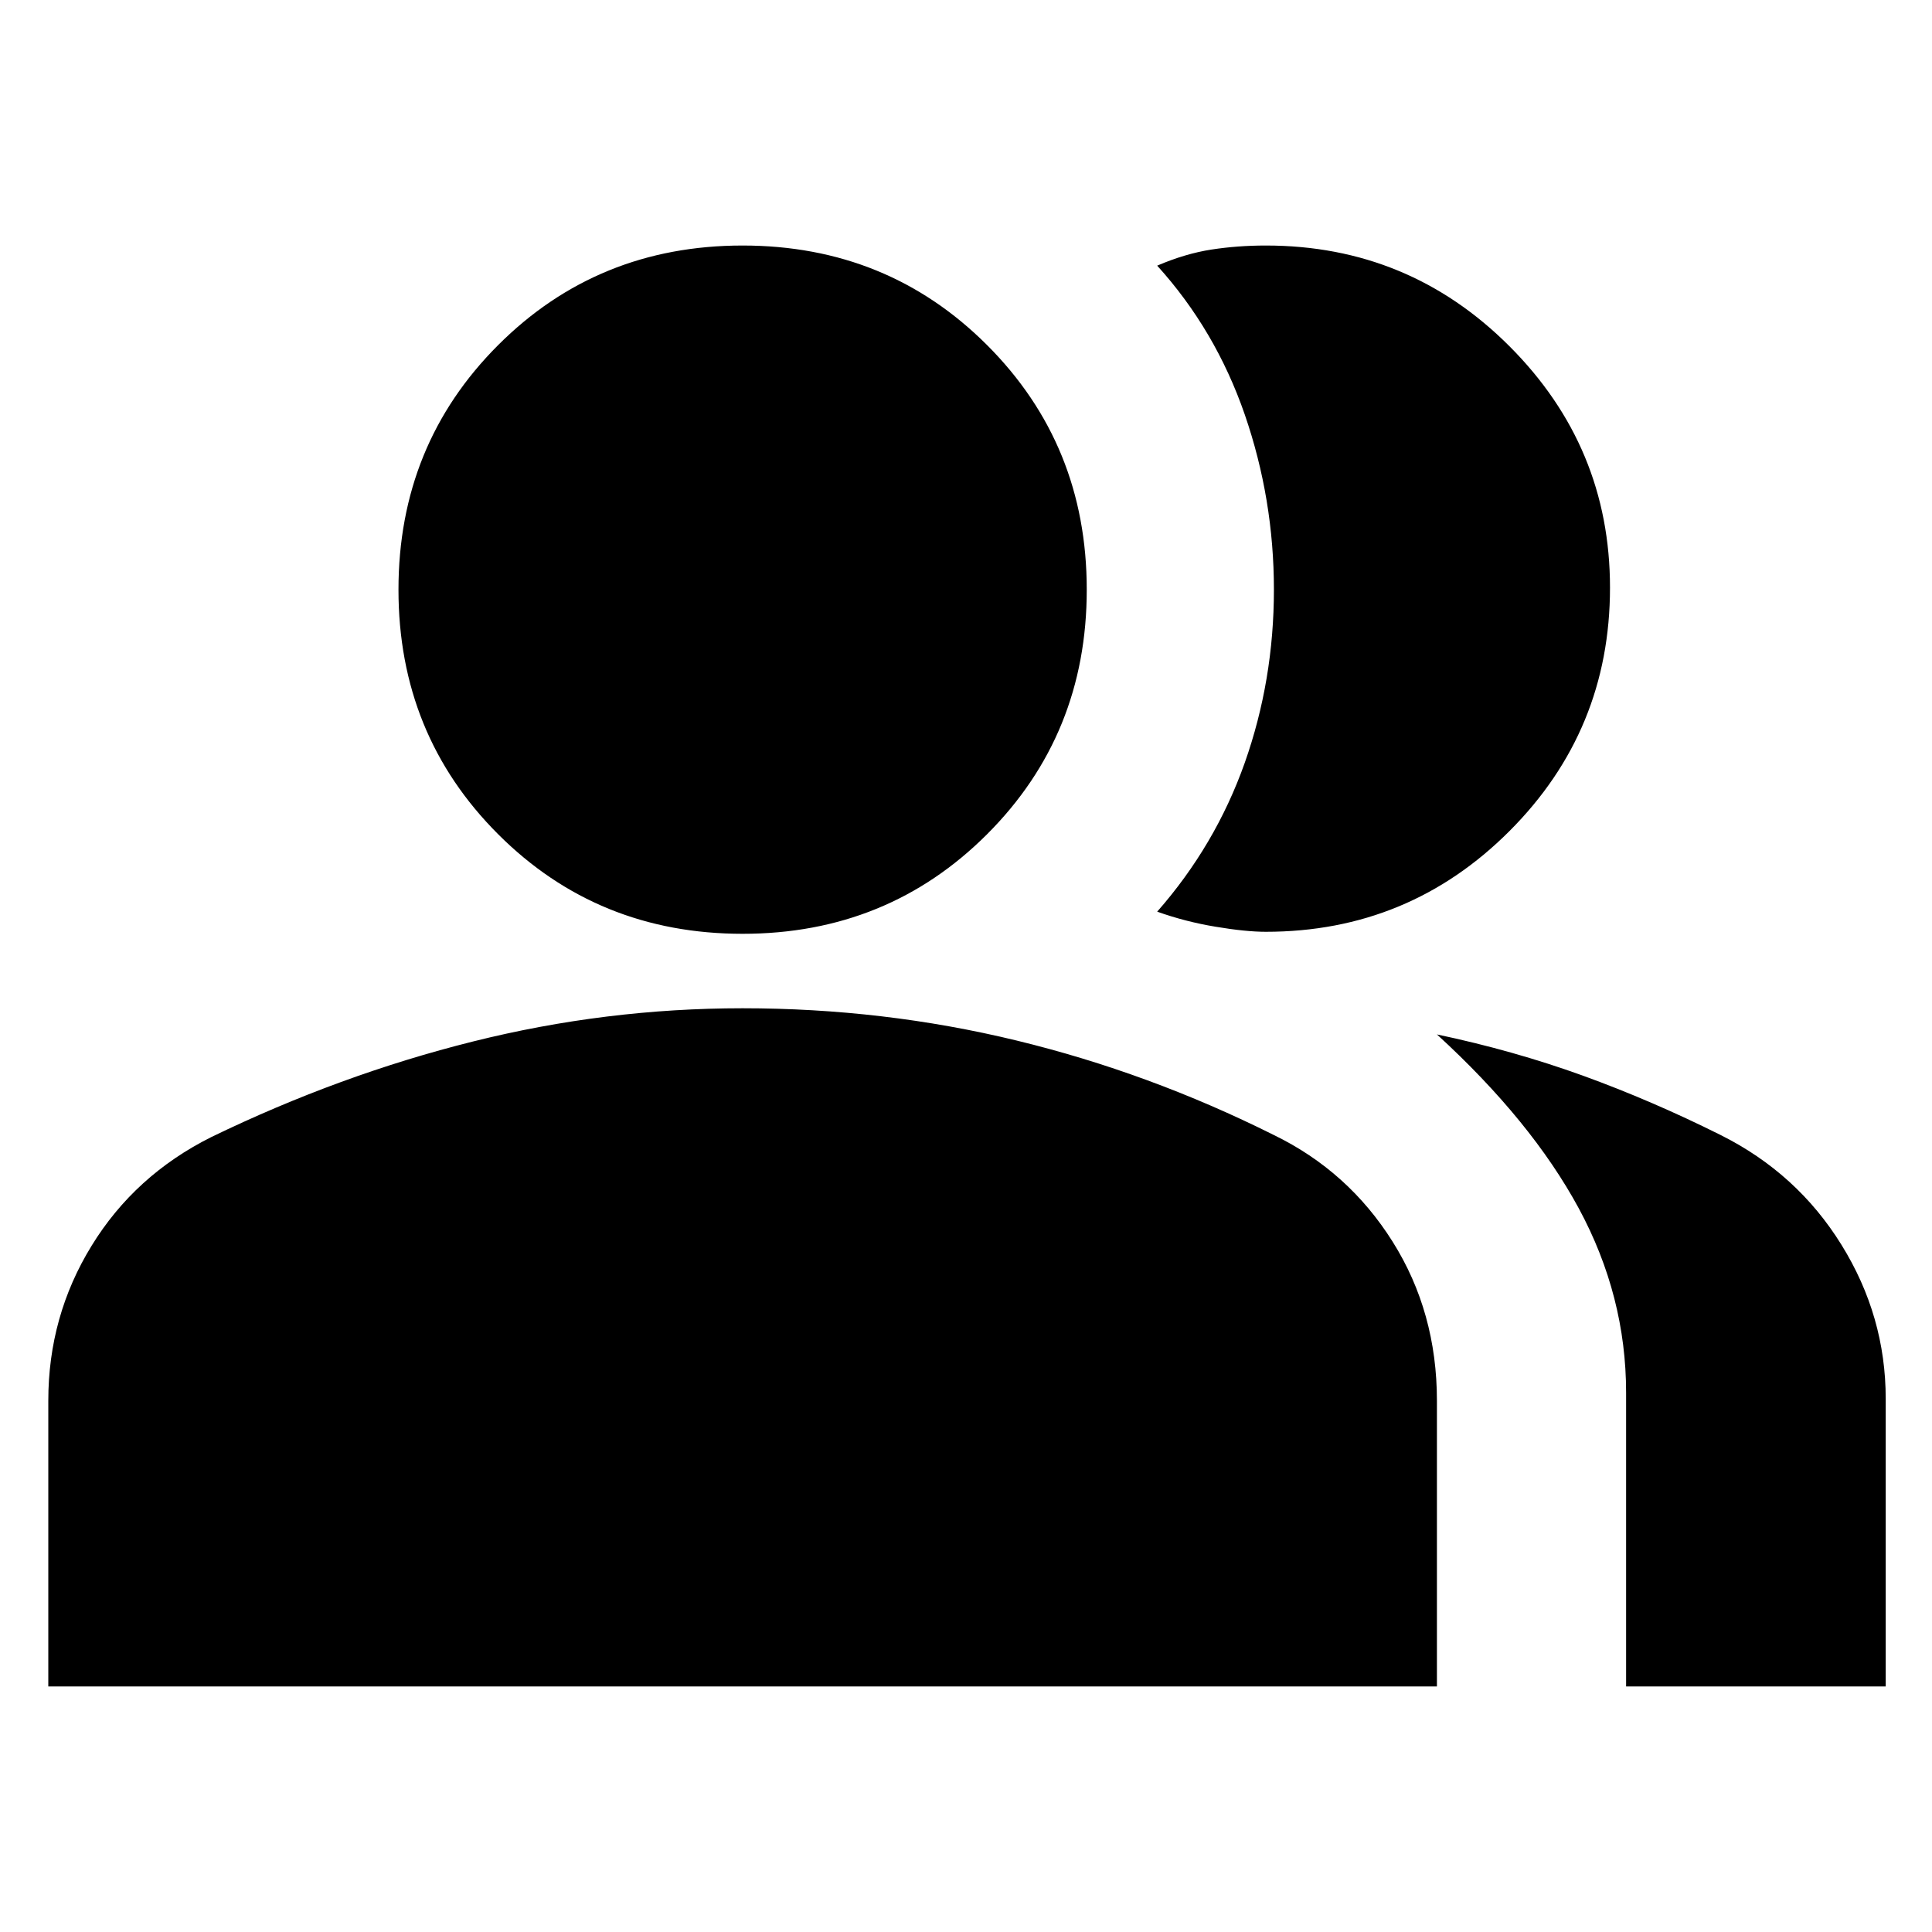 <svg xmlns="http://www.w3.org/2000/svg" height="24" width="24"><path d="M0.6 20.95V17.4Q0.6 16.35 1.138 15.475Q1.675 14.6 2.625 14.125Q4.225 13.35 5.875 12.938Q7.525 12.525 9.225 12.525Q10.975 12.525 12.625 12.925Q14.275 13.325 15.825 14.1Q16.75 14.55 17.3 15.425Q17.85 16.3 17.85 17.4V20.95ZM9.225 11.6Q7.425 11.6 6.188 10.363Q4.95 9.125 4.95 7.325Q4.95 5.525 6.188 4.287Q7.425 3.05 9.225 3.05Q11.025 3.05 12.262 4.287Q13.5 5.525 13.5 7.325Q13.5 9.125 12.262 10.363Q11.025 11.6 9.225 11.6ZM20 7.3Q20 9.075 18.75 10.325Q17.5 11.575 15.725 11.575Q15.475 11.575 15.1 11.512Q14.725 11.45 14.375 11.325Q15.1 10.5 15.463 9.475Q15.825 8.45 15.825 7.325Q15.825 6.2 15.463 5.15Q15.1 4.1 14.375 3.3Q14.725 3.15 15.05 3.1Q15.375 3.05 15.725 3.05Q17.5 3.05 18.75 4.3Q20 5.55 20 7.3ZM20.2 20.95V17.3Q20.2 16.1 19.613 15.012Q19.025 13.925 17.85 12.85Q18.8 13.05 19.663 13.362Q20.525 13.675 21.375 14.1Q22.325 14.575 22.875 15.463Q23.425 16.35 23.425 17.375V20.95Z"/></svg>